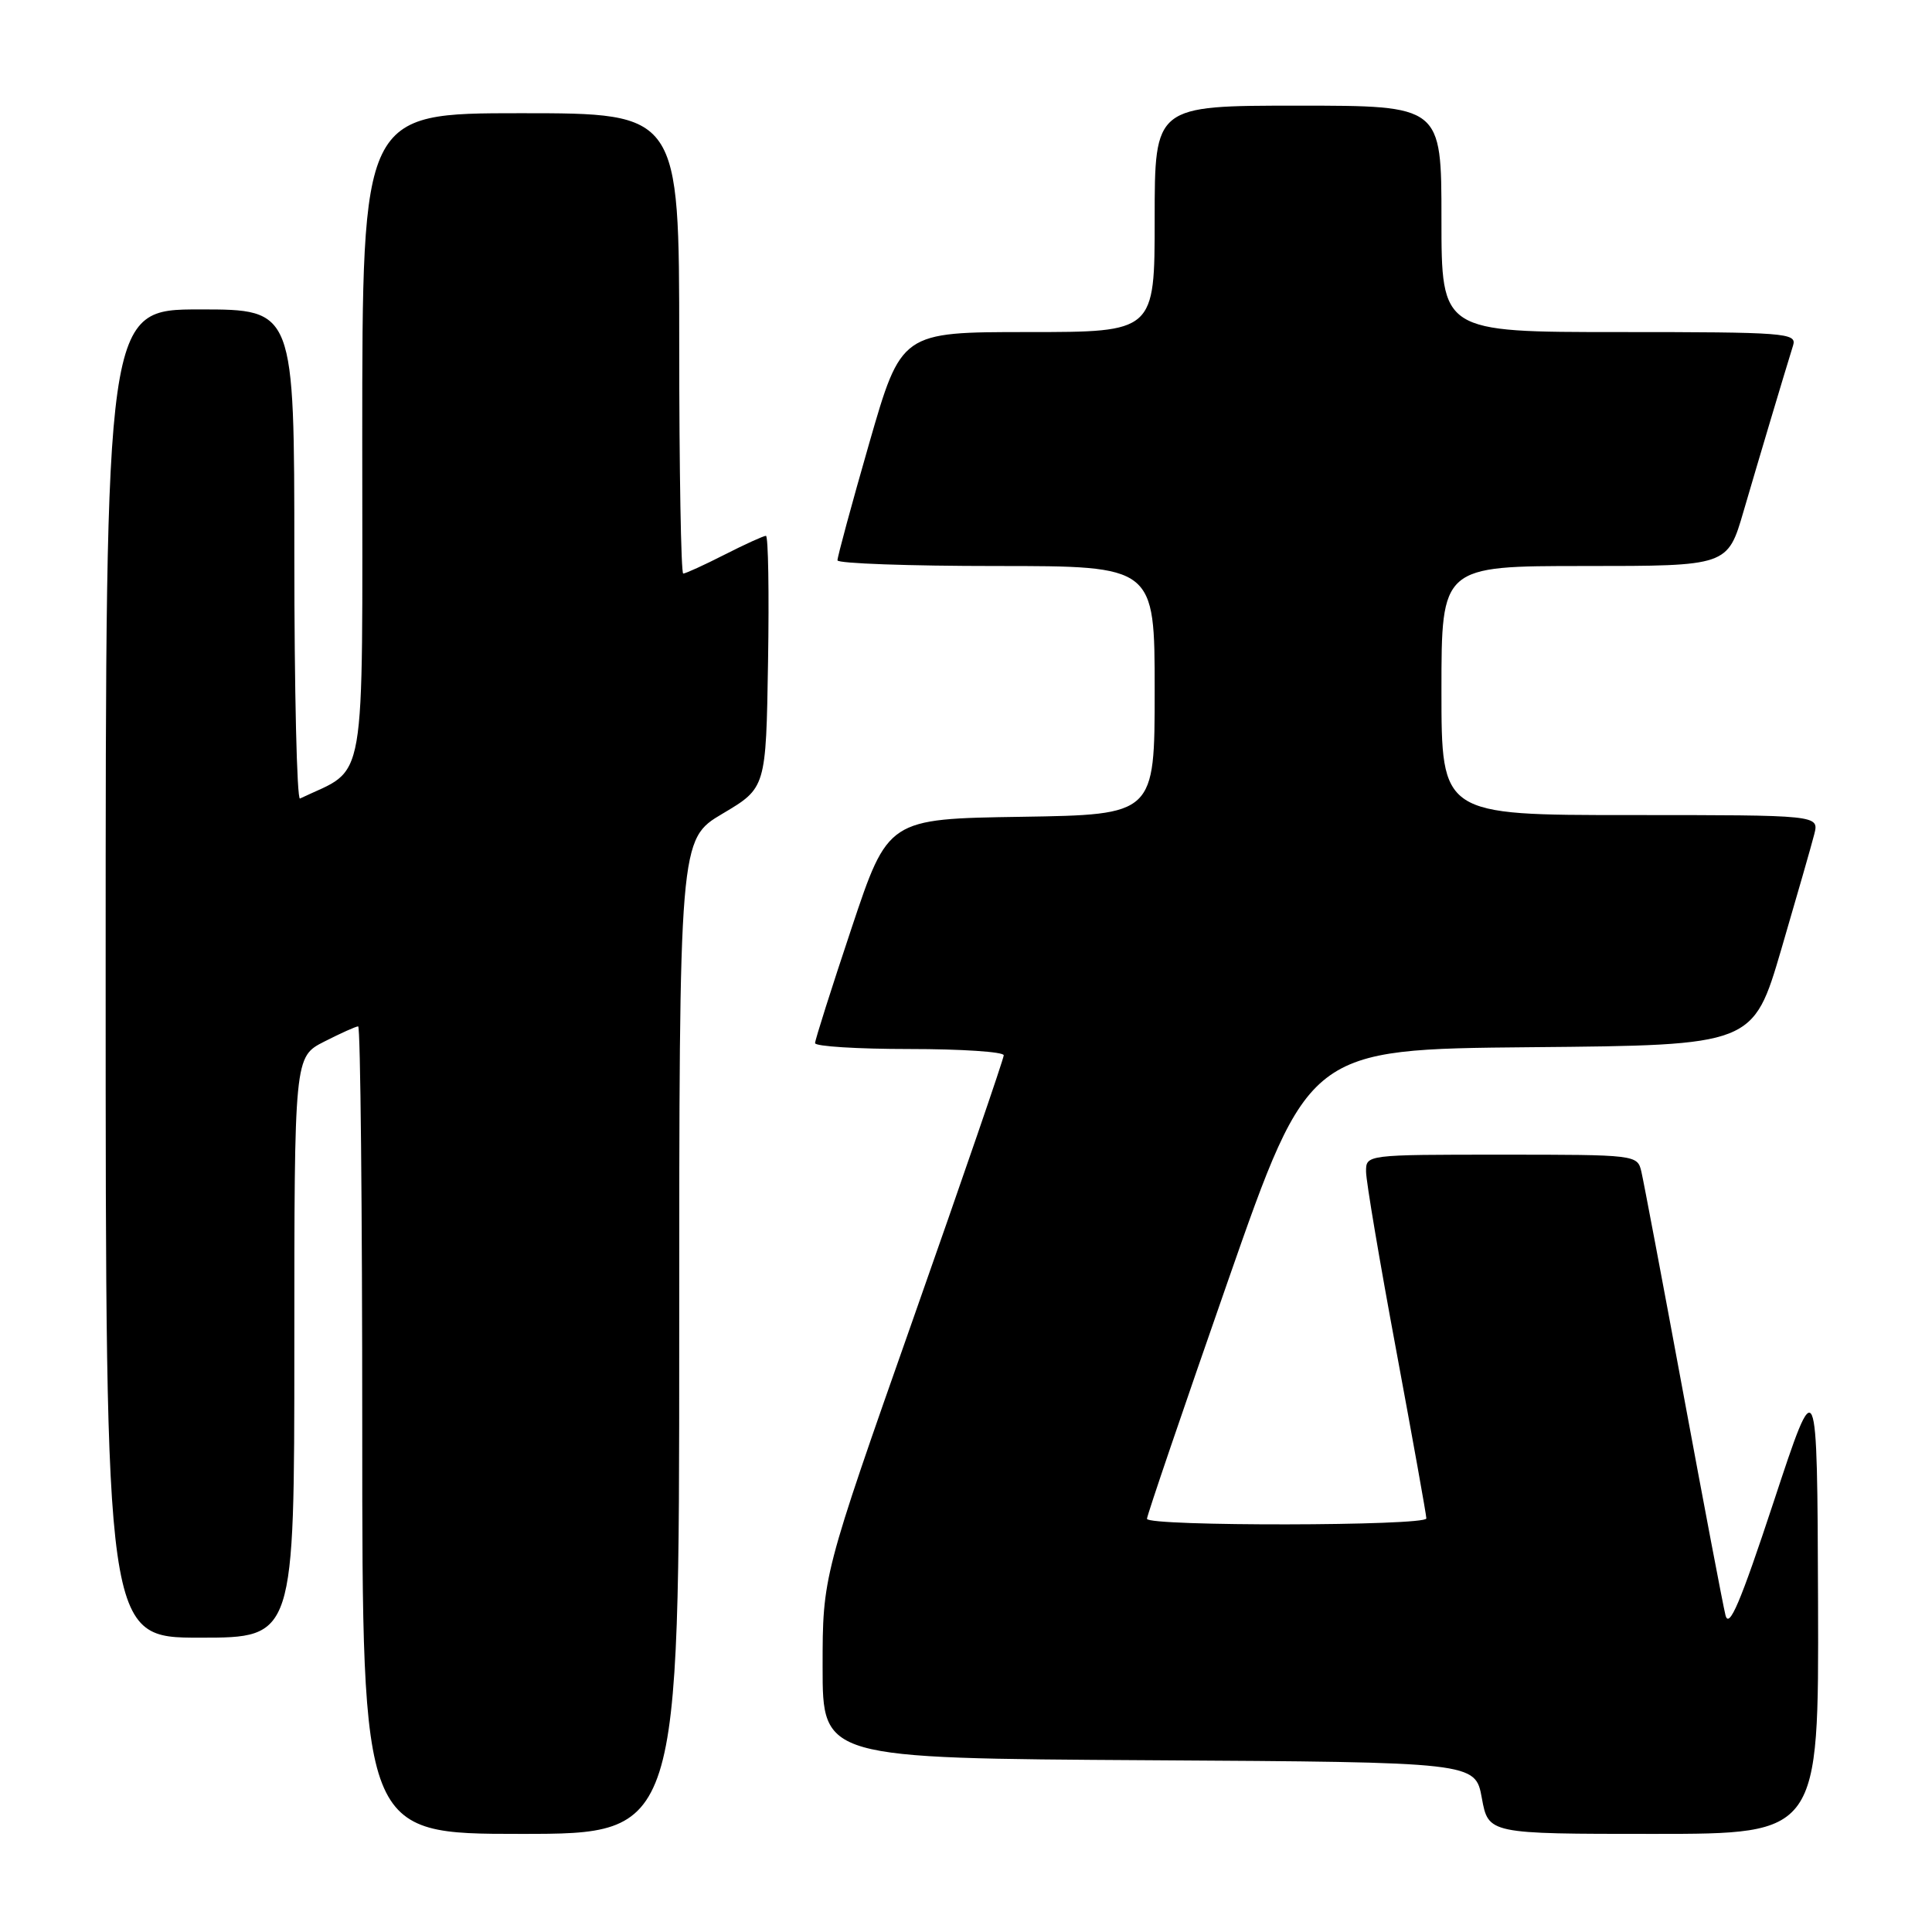 <?xml version="1.0" encoding="UTF-8" standalone="no"?>
<!DOCTYPE svg PUBLIC "-//W3C//DTD SVG 1.1//EN" "http://www.w3.org/Graphics/SVG/1.1/DTD/svg11.dtd" >
<svg xmlns="http://www.w3.org/2000/svg" xmlns:xlink="http://www.w3.org/1999/xlink" version="1.1" viewBox="0 0 256 256">
 <g >
 <path fill="currentColor"
d=" M 90.00 177.11 C 90.00 111.22 90.00 111.22 95.75 107.81 C 101.50 104.40 101.50 104.40 101.77 87.70 C 101.92 78.52 101.80 71.00 101.49 71.00 C 101.18 71.00 98.71 72.12 96.00 73.50 C 93.29 74.88 90.83 76.00 90.53 76.00 C 90.24 76.00 90.00 62.27 90.00 45.50 C 90.00 15.00 90.00 15.00 69.00 15.00 C 48.00 15.00 48.00 15.00 48.00 58.31 C 48.00 105.65 48.72 101.51 39.75 105.81 C 39.34 106.00 39.00 91.50 39.00 73.58 C 39.00 41.00 39.00 41.00 26.50 41.00 C 14.00 41.00 14.00 41.00 14.00 129.00 C 14.00 217.00 14.00 217.00 26.50 217.00 C 39.00 217.00 39.00 217.00 39.00 178.52 C 39.00 140.04 39.00 140.04 42.96 138.02 C 45.14 136.91 47.16 136.00 47.46 136.00 C 47.76 136.00 48.00 160.07 48.00 189.50 C 48.00 243.00 48.00 243.00 69.00 243.00 C 90.00 243.00 90.00 243.00 90.00 177.11 Z  M 240.90 212.25 C 240.79 181.50 240.79 181.50 235.02 199.00 C 230.59 212.42 229.10 215.92 228.63 214.00 C 228.29 212.62 225.77 199.35 223.02 184.50 C 220.27 169.65 217.78 156.49 217.49 155.25 C 216.97 153.02 216.80 153.00 198.98 153.00 C 181.00 153.00 181.00 153.00 181.01 155.25 C 181.01 156.49 182.81 167.15 185.01 178.95 C 187.20 190.74 189.00 200.76 189.00 201.20 C 189.00 202.21 152.01 202.27 151.98 201.25 C 151.97 200.84 156.80 186.67 162.70 169.76 C 173.43 139.03 173.43 139.03 202.86 138.76 C 232.30 138.50 232.30 138.50 236.03 125.79 C 238.08 118.79 240.05 111.93 240.40 110.54 C 241.04 108.00 241.04 108.00 216.02 108.00 C 191.00 108.00 191.00 108.00 191.00 91.50 C 191.00 75.00 191.00 75.00 209.96 75.00 C 228.92 75.00 228.92 75.00 231.03 67.75 C 233.00 61.01 236.34 49.81 237.60 45.75 C 238.10 44.12 236.55 44.00 214.57 44.00 C 191.00 44.00 191.00 44.00 191.00 29.00 C 191.00 14.00 191.00 14.00 172.00 14.00 C 153.00 14.00 153.00 14.00 153.00 29.00 C 153.00 44.00 153.00 44.00 136.21 44.00 C 119.42 44.00 119.42 44.00 115.17 58.75 C 112.84 66.86 110.95 73.84 110.97 74.25 C 110.99 74.66 120.45 75.00 132.00 75.00 C 153.00 75.00 153.00 75.00 153.00 91.48 C 153.00 107.95 153.00 107.95 135.34 108.23 C 117.67 108.50 117.67 108.50 112.84 122.97 C 110.18 130.93 108.00 137.80 108.00 138.22 C 108.00 138.65 113.62 139.00 120.50 139.00 C 127.38 139.00 133.00 139.37 133.00 139.83 C 133.00 140.29 127.60 156.00 121.00 174.75 C 109.00 208.84 109.00 208.84 109.00 220.91 C 109.00 232.98 109.00 232.98 152.24 233.24 C 195.48 233.50 195.48 233.50 196.35 238.25 C 197.22 243.00 197.22 243.00 219.11 243.00 C 241.00 243.00 241.00 243.00 240.90 212.25 Z "/>
</g>
</svg>